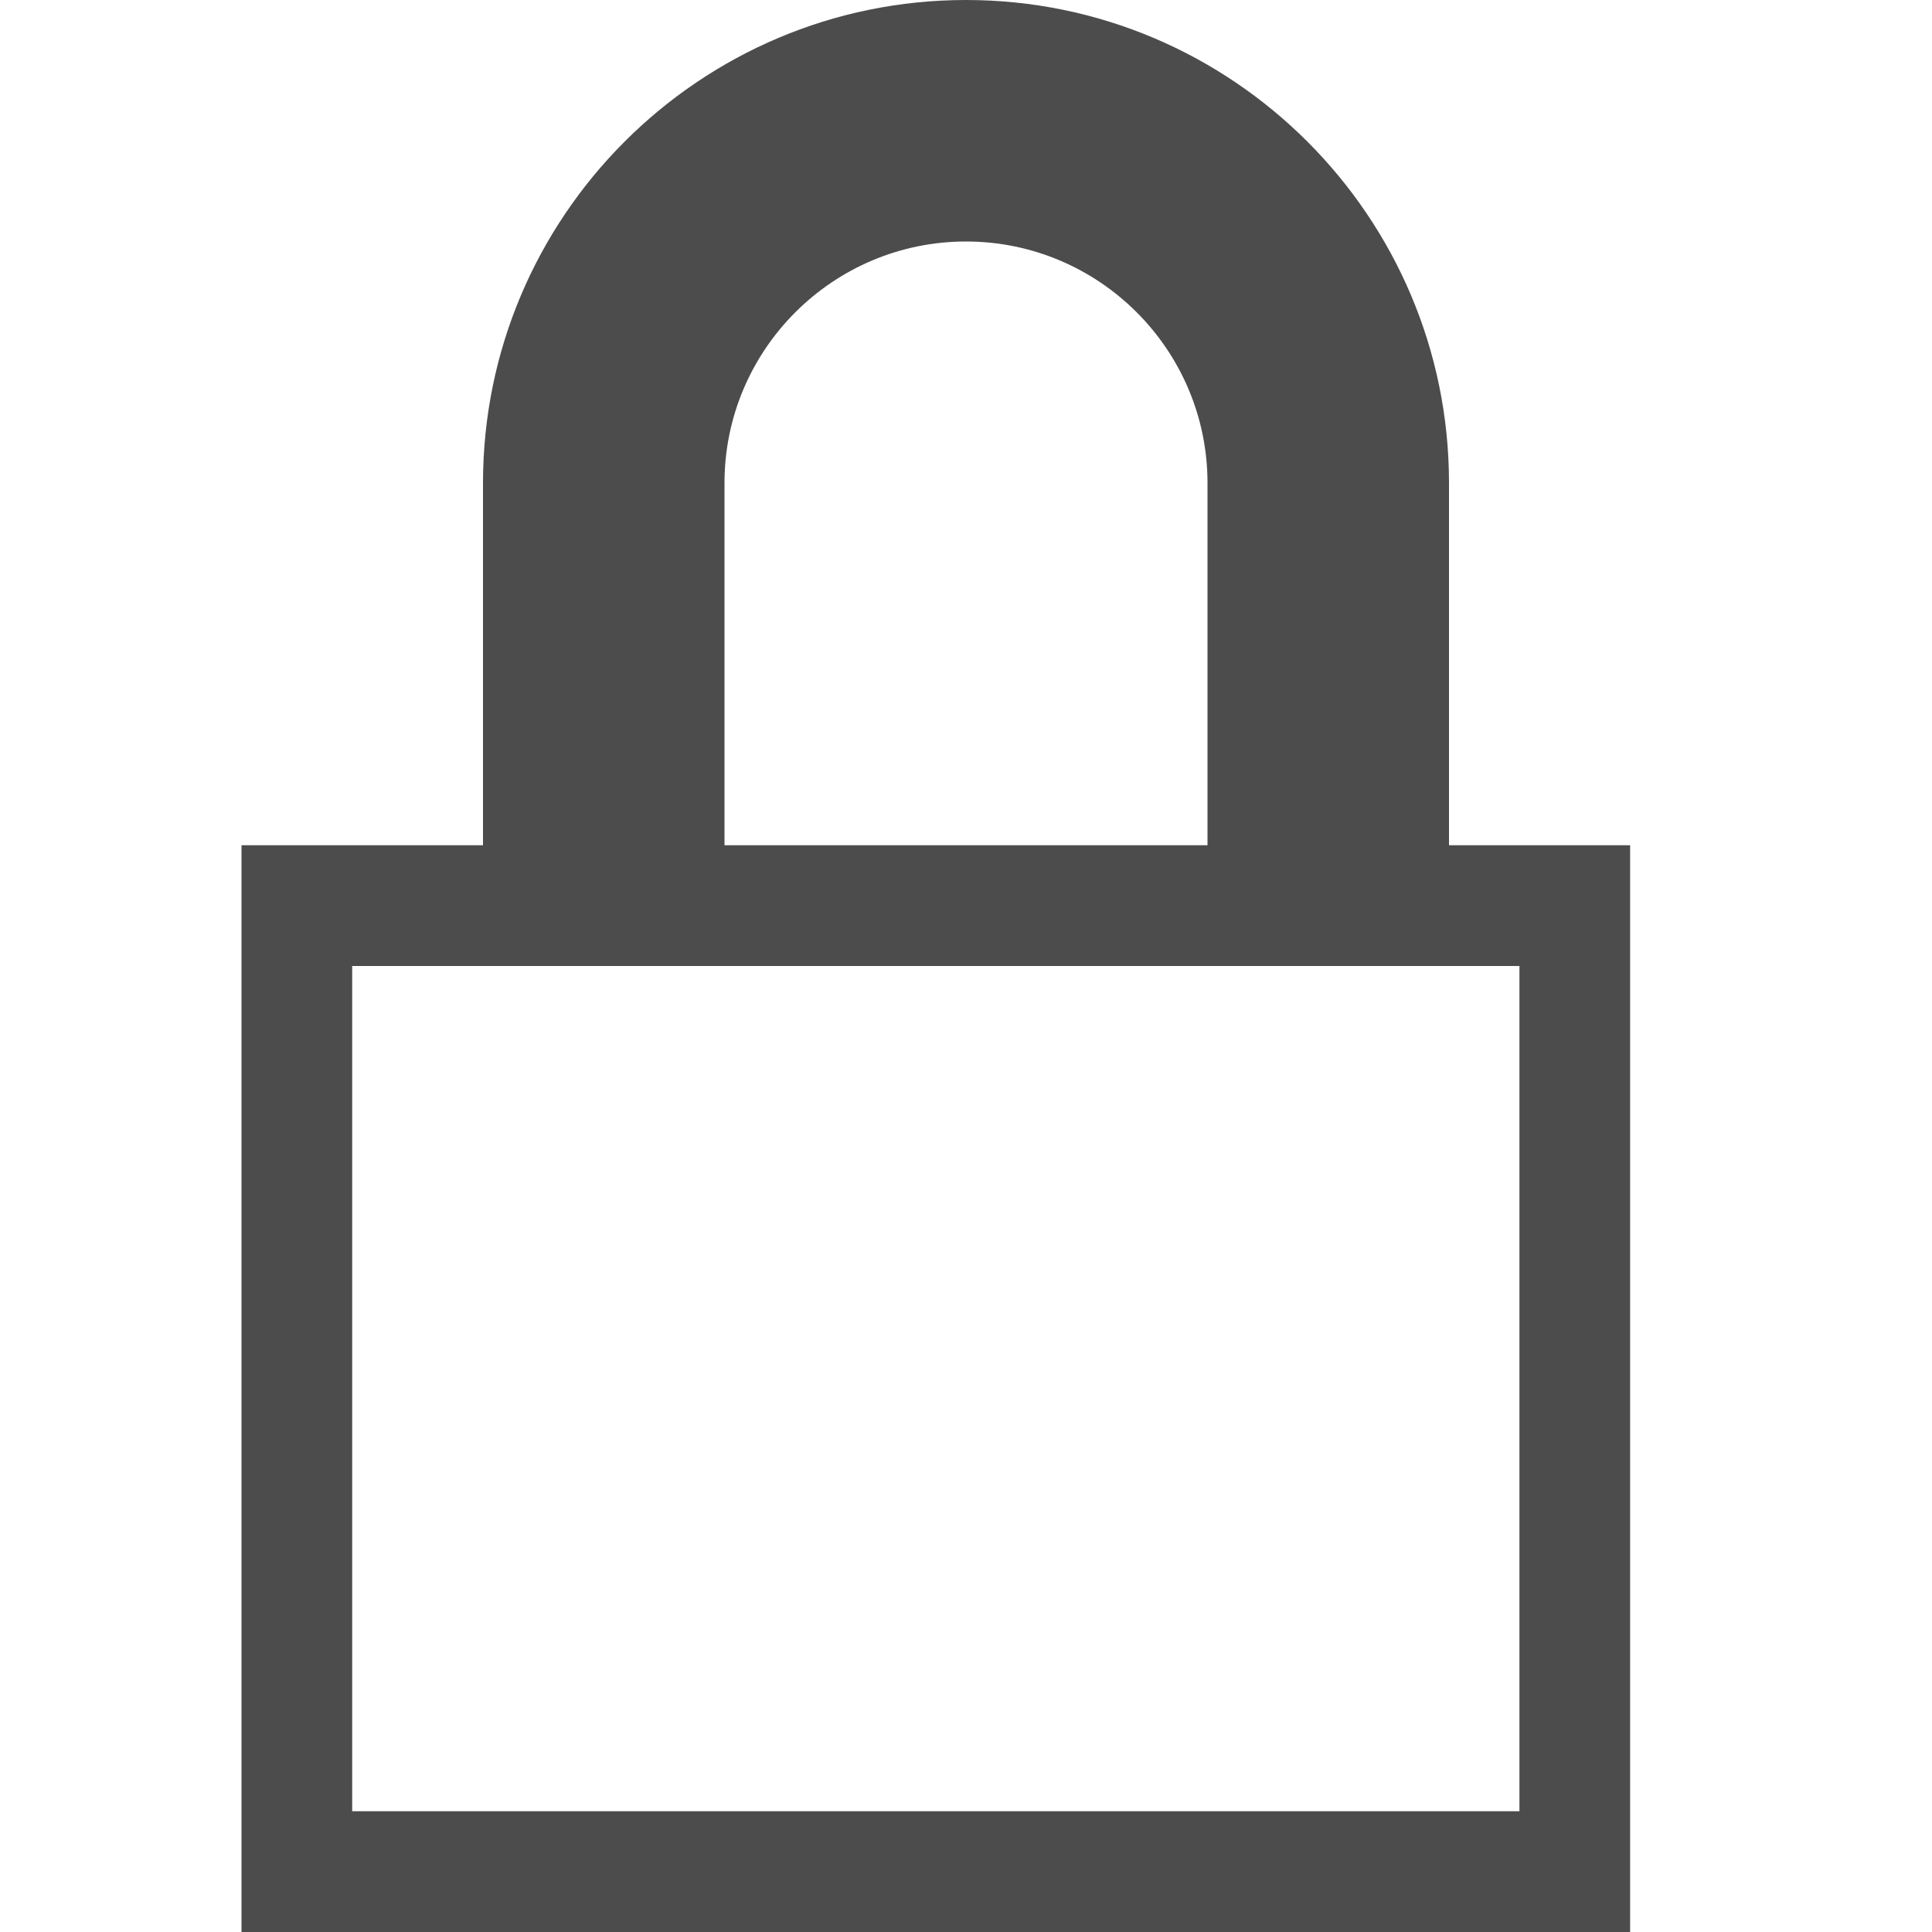 <svg viewBox="0 0 24 24" fill="#4C4C4C" xmlns="http://www.w3.org/2000/svg"><path fill-rule="evenodd" clip-rule="evenodd" d="M12 3c1.655 0 3 1.346 3 3v4.5H9V6c0-1.654 1.345-3 3-3zm6 3v4.5h2.25V24H3V10.5h3V6c0-3.309 2.691-6 6-6s6 2.691 6 6zm-9 6H4.375v10.5h14.5V12H9z"/></svg>
